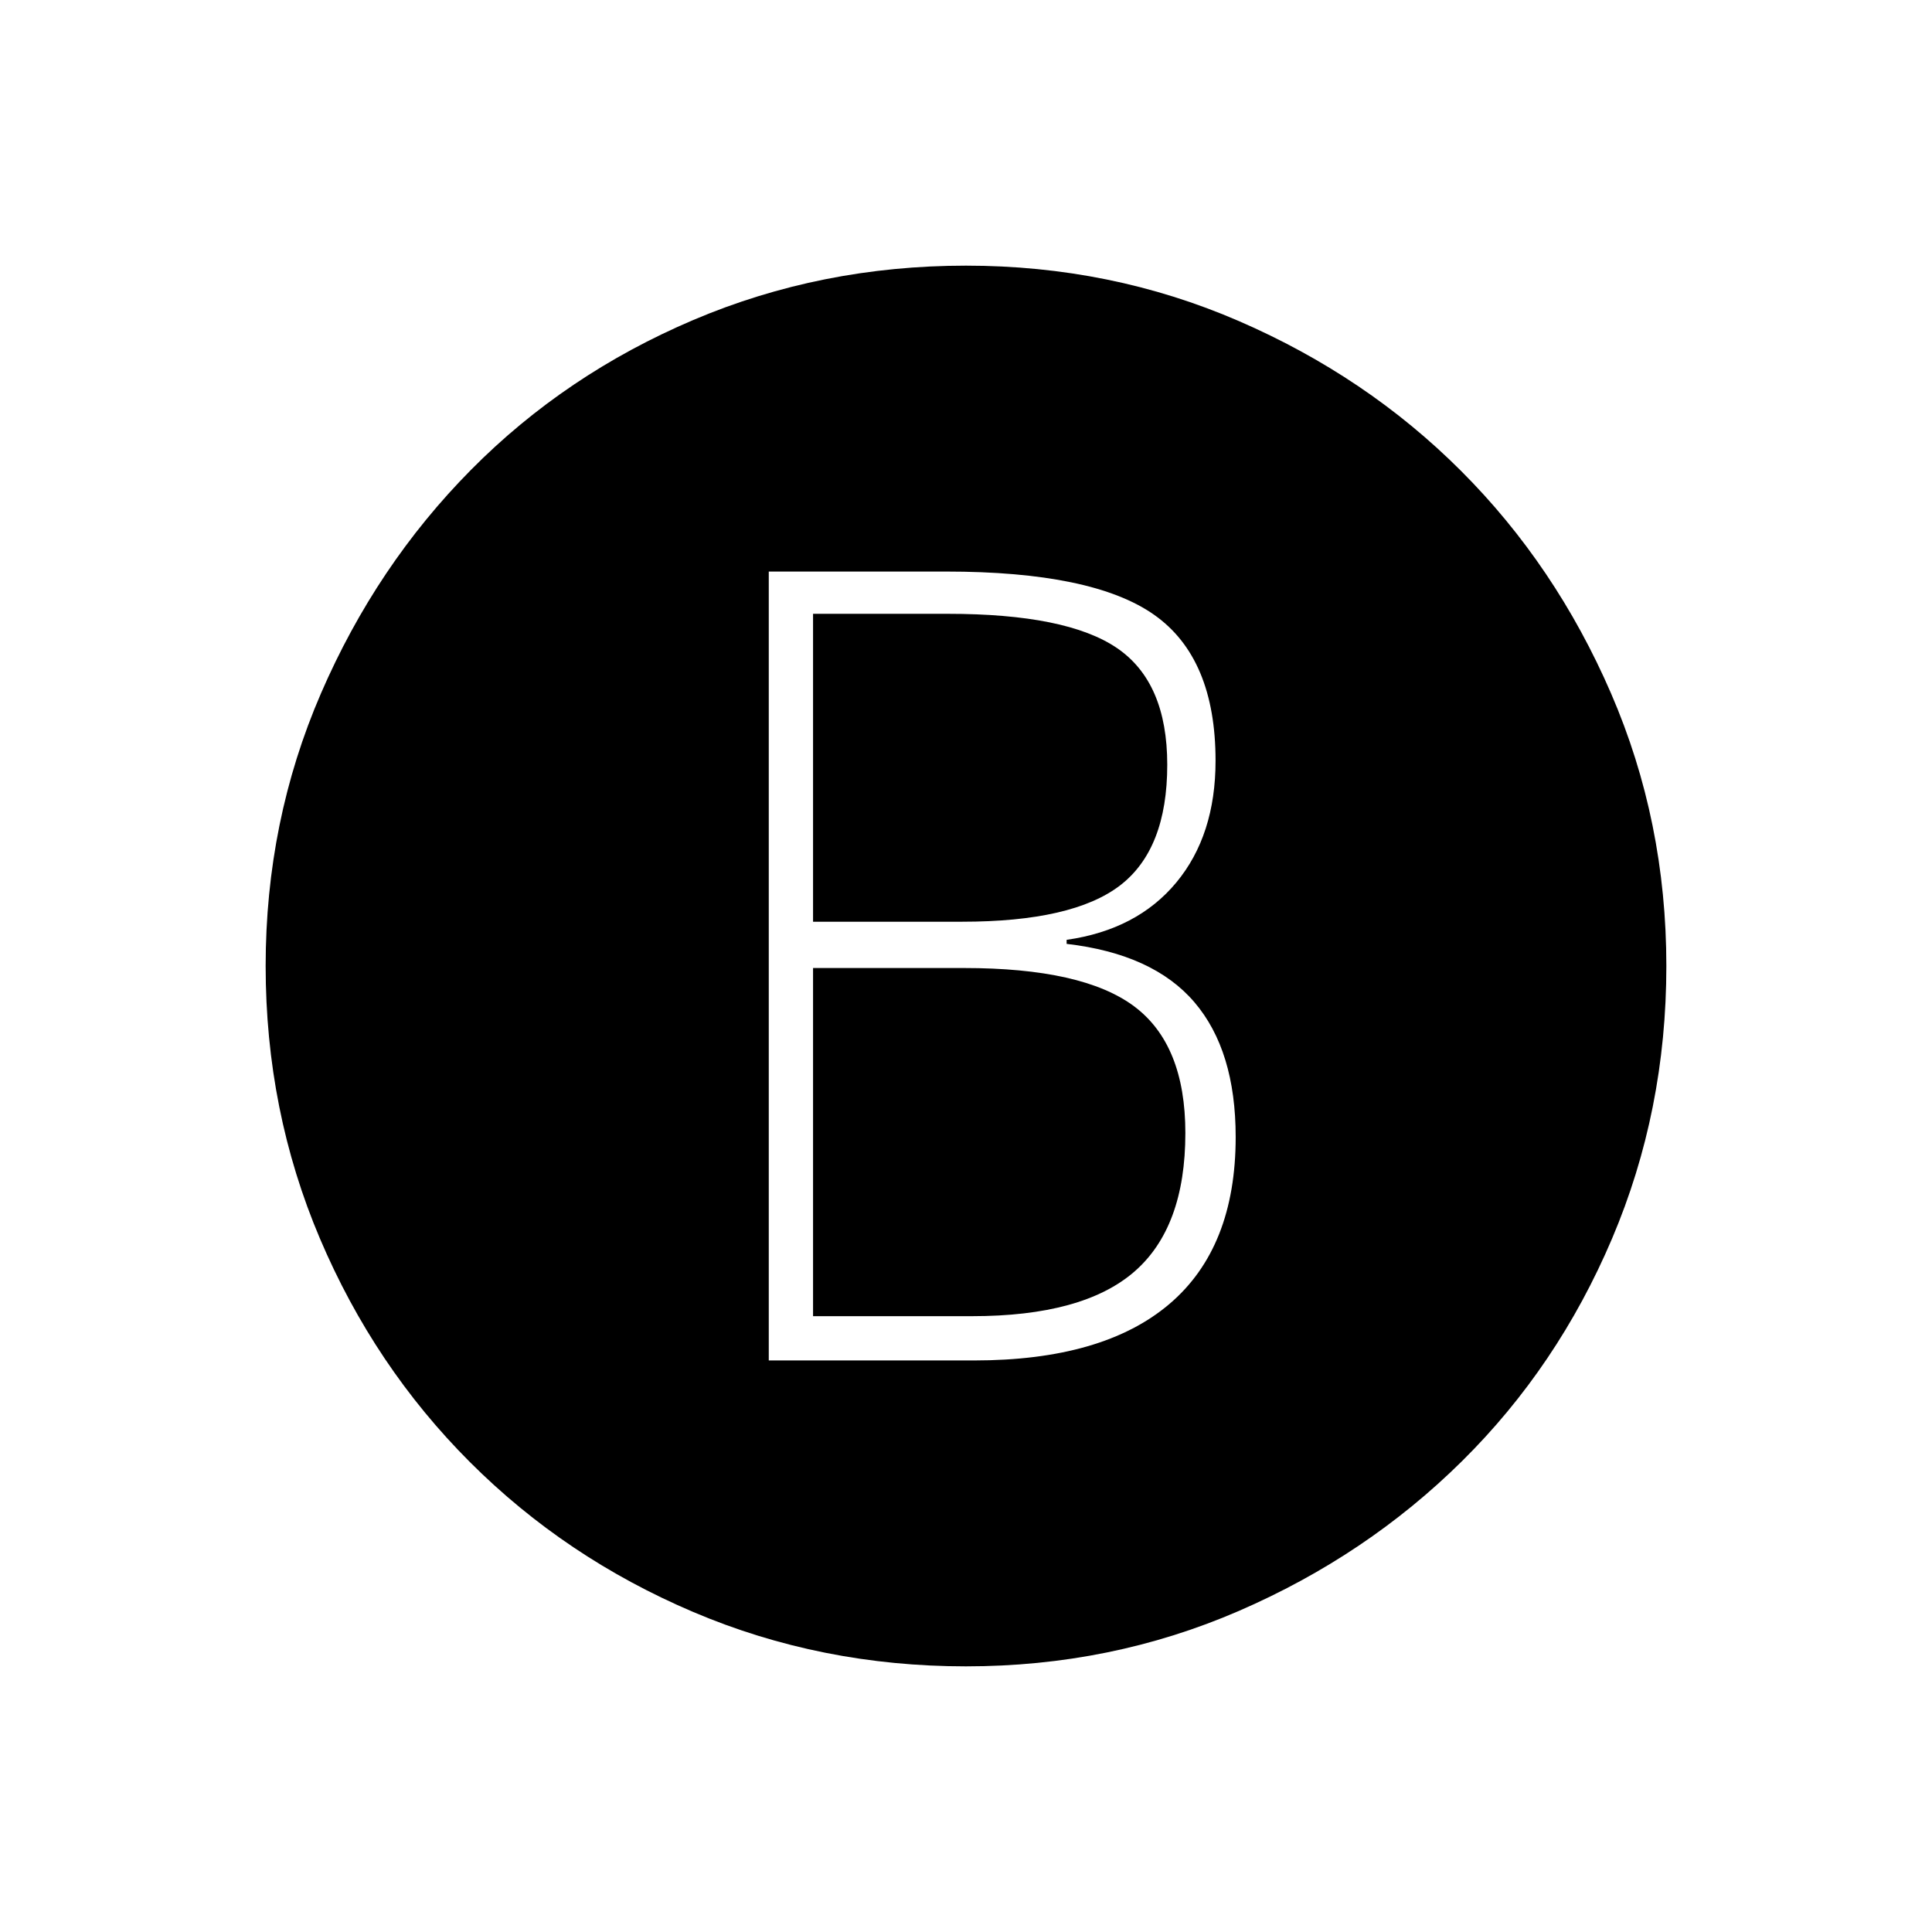<svg xmlns="http://www.w3.org/2000/svg" width="48" height="48" viewBox="0 -960 960 960"><path d="M382-284h102q64 0 97-28t33-83q0-43-20.5-67T530-491v-2q35-5 54.5-28.5T604-582q0-51-30.5-72.5T470-676h-88v392Zm22-218v-153h67q59 0 84 17t25 58q0 42-23.5 60T478-502h-74Zm0 196v-173h75q59 0 84.5 19t25.5 63q0 47-25.5 69T483-306h-79Zm76 174q-72 0-135.5-27t-111-74.5Q186-281 159-344.5T132-480q0-72 27.5-135.5t74.5-111Q281-774 344.5-801T480-828q72 0 135.5 27.5T726-726q47 47 74.5 110.5T828-480q0 72-27 135.5T726.5-234q-47.5 47-111 74.5T480-132Z"/></svg>